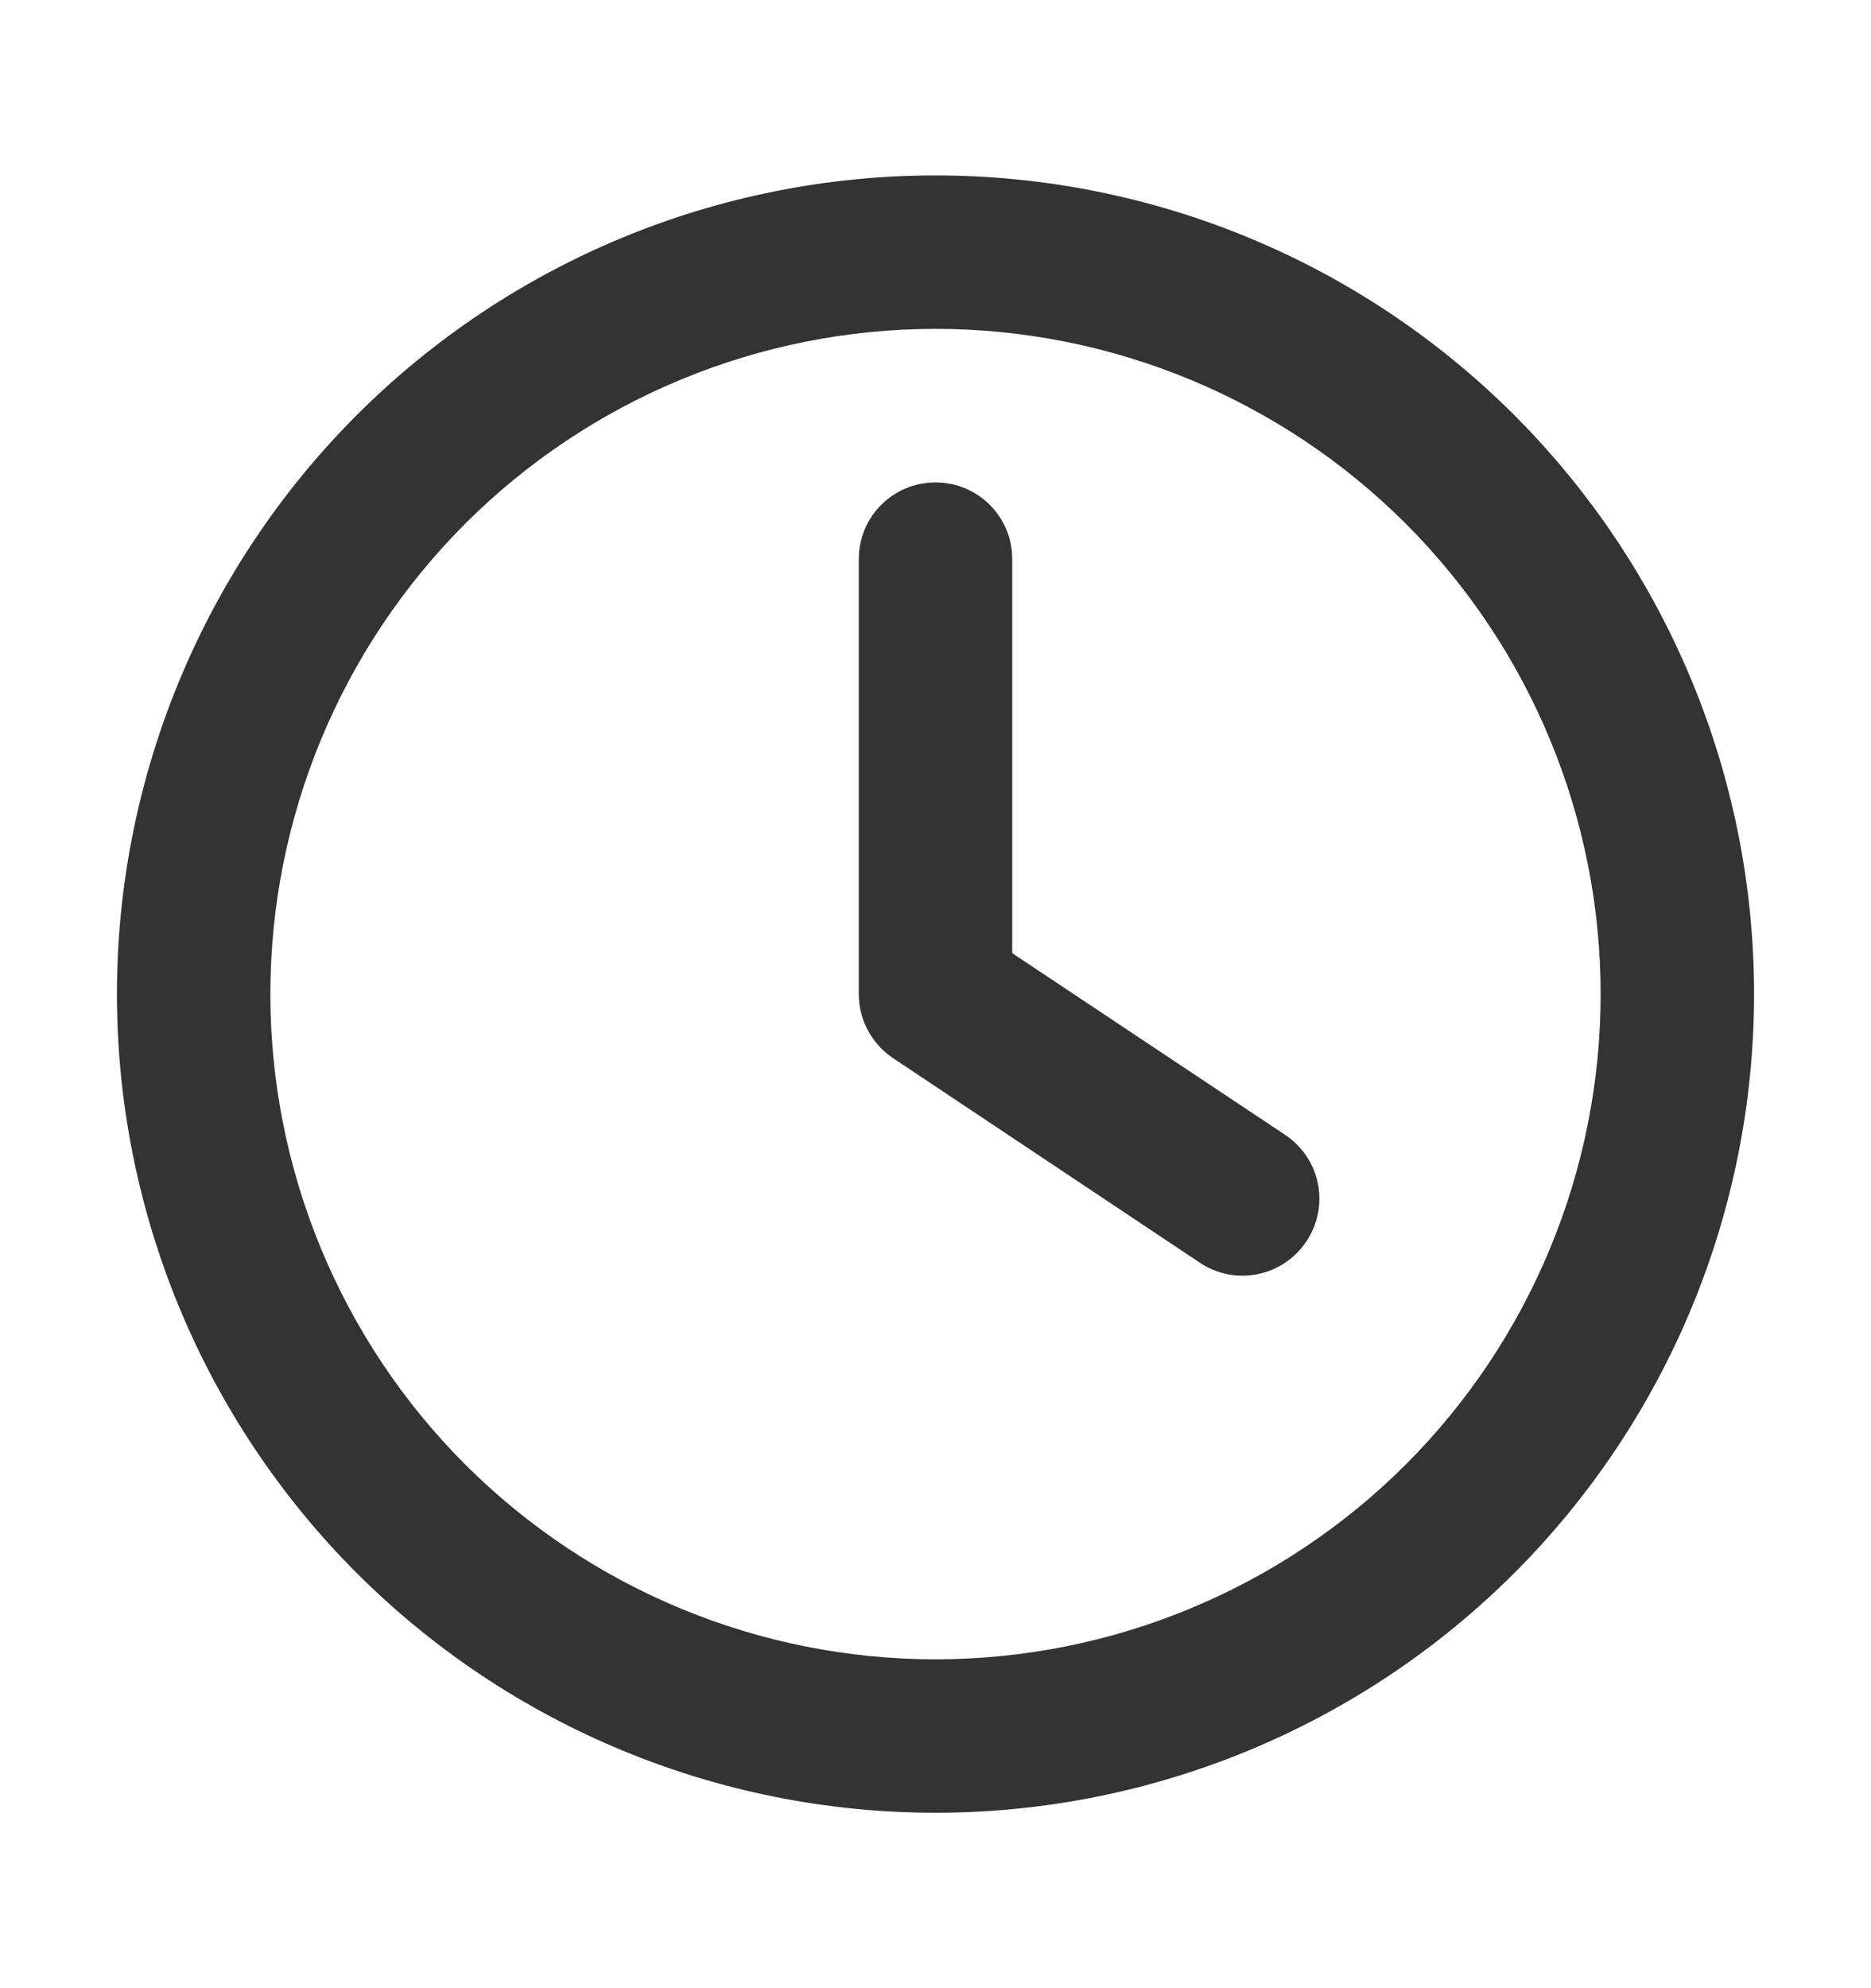 <svg xmlns="http://www.w3.org/2000/svg" width="16" height="17" viewBox="0 0 16 17" fill="none">
    <path fill-rule="evenodd" clip-rule="evenodd" d="M13.688 8.5C13.688 10.008 13.088 11.455 12.022 12.522C10.955 13.588 9.508 14.188 8 14.188C6.492 14.188 5.045 13.588 3.978 12.522C2.912 11.455 2.312 10.008 2.312 8.5C2.312 6.992 2.912 5.545 3.978 4.478C5.045 3.412 6.492 2.812 8 2.812C9.508 2.812 10.955 3.412 12.022 4.478C13.088 5.545 13.688 6.992 13.688 8.5ZM1 8.5C1 10.357 1.738 12.137 3.05 13.45C4.363 14.762 6.143 15.5 8 15.5C9.857 15.5 11.637 14.762 12.95 13.45C14.262 12.137 15 10.357 15 8.5C15 6.643 14.262 4.863 12.95 3.55C11.637 2.237 9.857 1.5 8 1.5C6.143 1.5 4.363 2.237 3.05 3.55C1.738 4.863 1 6.643 1 8.5ZM7.344 4.781V8.5C7.344 8.719 7.453 8.924 7.636 9.047L10.261 10.797C10.562 10.999 10.97 10.917 11.172 10.614C11.374 10.31 11.292 9.905 10.989 9.703L8.656 8.15V4.781C8.656 4.418 8.364 4.125 8 4.125C7.636 4.125 7.344 4.418 7.344 4.781Z" fill="#333333"/>
</svg>